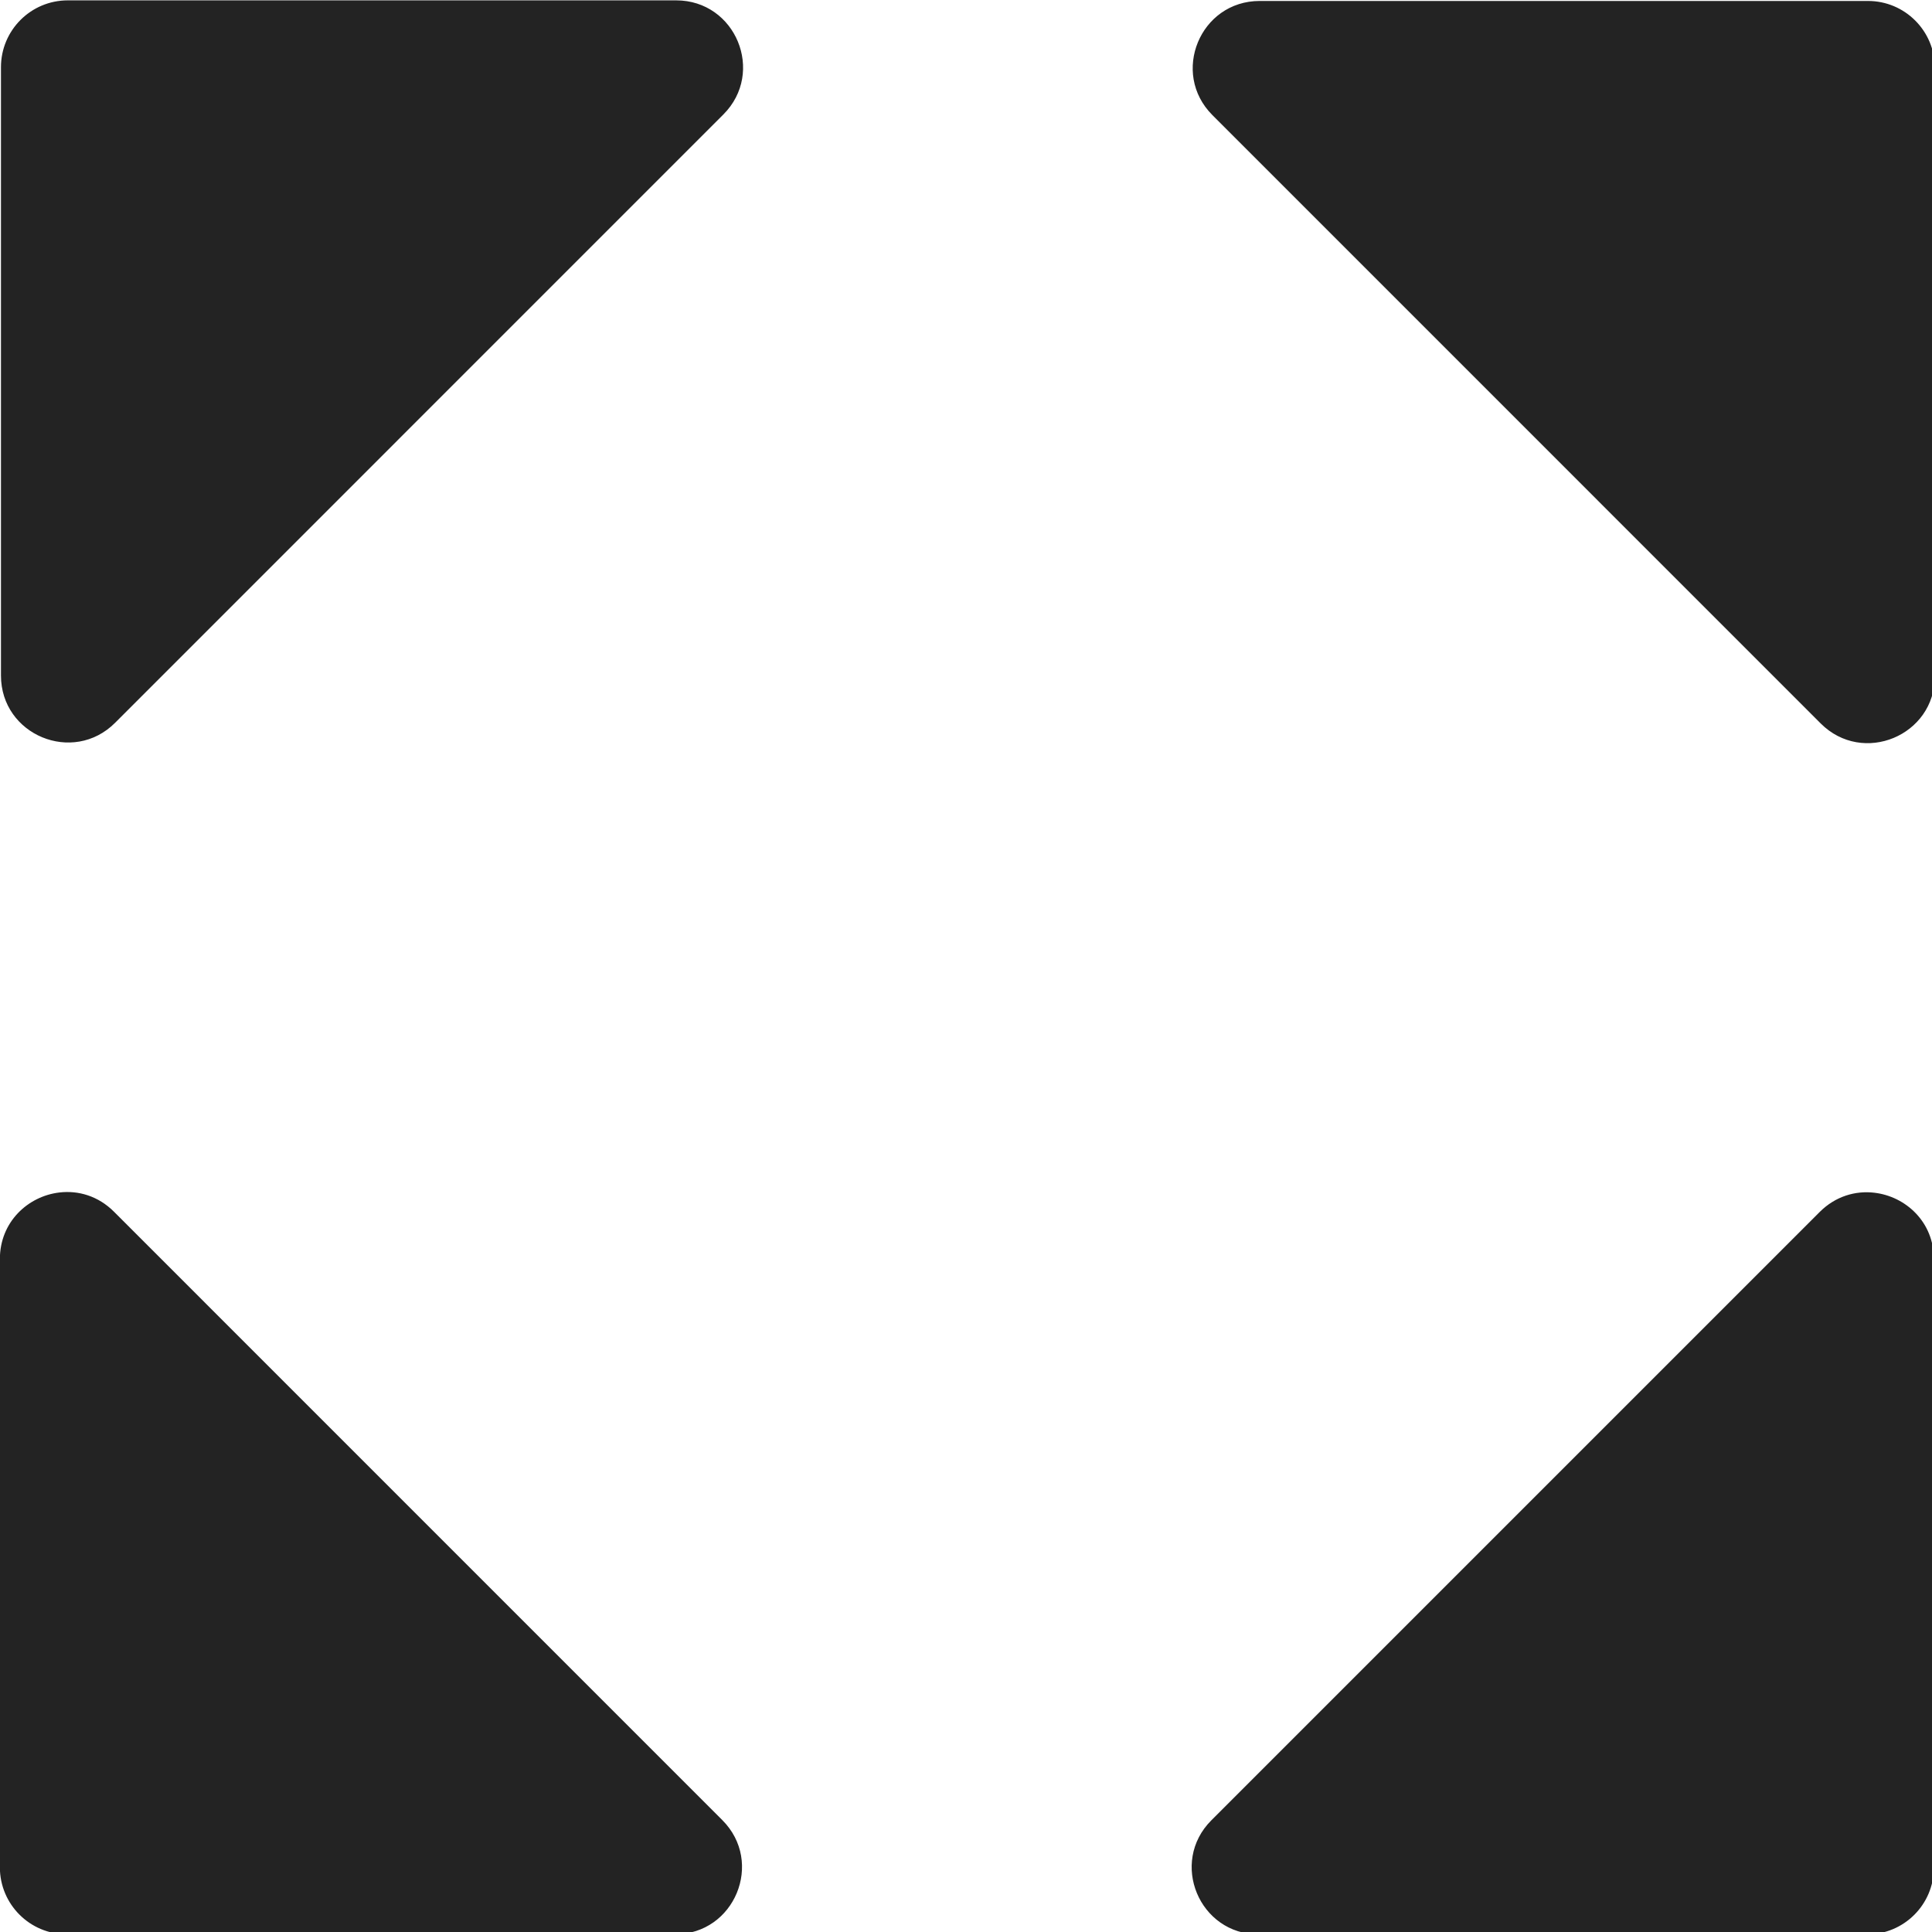 <?xml version="1.0" encoding="UTF-8" standalone="no"?>
<!-- Created with Inkscape (http://www.inkscape.org/) -->

<svg
   xmlns:dc="http://purl.org/dc/elements/1.1/"
   xmlns:cc="http://creativecommons.org/ns#"
   xmlns:rdf="http://www.w3.org/1999/02/22-rdf-syntax-ns#"
   xmlns:svg="http://www.w3.org/2000/svg"
   xmlns="http://www.w3.org/2000/svg"
   xmlns:sodipodi="http://sodipodi.sourceforge.net/DTD/sodipodi-0.dtd"
   xmlns:inkscape="http://www.inkscape.org/namespaces/inkscape"
   width="32"
   height="32"
   viewBox="0 0 8.467 8.467"
   version="1.1"
   id="svg8"
   inkscape:version="0.92.5 (2060ec1f9f, 2020-04-08)"
   sodipodi:docname="resize_sd.svg">
  <defs
     id="defs2">
    <style
       id="style1399">.cls-1{fill:#e3e3e3;}</style>
    <style
       id="style1399-4">.cls-1{fill:#e3e3e3;}</style>
    <style
       id="style1399-5">.cls-1{fill:#e3e3e3;}</style>
    <style
       id="style1399-7">.cls-1{fill:#e3e3e3;}</style>
    <style
       id="style1399-3">.cls-1{fill:#e3e3e3;}</style>
    <style
       id="style1399-1">.cls-1{fill:#e3e3e3;}</style>
    <style
       id="style1399-5-8">.cls-1{fill:#e3e3e3;}</style>
    <style
       id="style1399-8">.cls-1{fill:#e3e3e3;}</style>
    <style
       id="style1399-7-8">.cls-1{fill:#e3e3e3;}</style>
    <style
       id="style1399-1-5">.cls-1{fill:#e3e3e3;}</style>
    <style
       id="style1399-5-6">.cls-1{fill:#e3e3e3;}</style>
    <style
       id="style1399-8-9">.cls-1{fill:#e3e3e3;}</style>
    <style
       id="style1399-2">.cls-1{fill:#e3e3e3;}</style>
    <style
       id="style1399-1-1">.cls-1{fill:#e3e3e3;}</style>
    <style
       id="style1399-5-5">.cls-1{fill:#e3e3e3;}</style>
    <style
       id="style1399-8-99">.cls-1{fill:#e3e3e3;}</style>
    <style
       id="style857">.cls-1{fill:#e52120;}.cls-1,.cls-2,.cls-3,.cls-4,.cls-5{stroke:#000;stroke-miterlimit:10;stroke-width:1.2px;}.cls-2{fill:#6dbc88;}.cls-3{fill:#701034;}.cls-4{fill:#51aae0;}.cls-5{fill:none;}</style>
  </defs>
  <sodipodi:namedview
     id="base"
     pagecolor="#ffffff"
     bordercolor="#666666"
     borderopacity="1.0"
     inkscape:pageopacity="0.0"
     inkscape:pageshadow="2"
     inkscape:zoom="8"
     inkscape:cx="-15.907042"
     inkscape:cy="6.8470242"
     inkscape:document-units="mm"
     inkscape:current-layer="svg8"
     showgrid="false"
     units="px"
     inkscape:window-width="1920"
     inkscape:window-height="1043"
     inkscape:window-x="0"
     inkscape:window-y="120"
     inkscape:window-maximized="1">
    <sodipodi:guide
       position="8.467,0"
       orientation="-32,0"
       id="guide854"
       inkscape:locked="false" />
    <sodipodi:guide
       position="8.467,8.469"
       orientation="0,-32"
       id="guide856"
       inkscape:locked="false" />
    <sodipodi:guide
       position="0,8.467"
       orientation="32,0"
       id="guide858"
       inkscape:locked="false" />
  </sodipodi:namedview>
  <style
     type="text/css"
     id="style815">
	.st0{fill:#00005B;}
	.st1{fill:#9999FF;}
</style>
  <path
     style="fill:#232323;fill-opacity:1;stroke-width:0.055"
     d="M 1.121 0.006 C 0.51 0.006 0.016 0.501 0.016 1.111 L 0.016 11.172 C 0.016 12.157 1.208 12.65 1.904 11.953 L 11.963 1.893 C 12.659 1.196 12.167 0.006 11.182 0.006 L 1.121 0.006 z M 20.832 0.016 C 19.847 0.016 19.354 1.208 20.051 1.904 L 30.111 11.965 C 30.808 12.661 31.998 12.167 31.998 11.182 L 31.998 1.123 C 31.998 0.512 31.503 0.016 30.893 0.016 L 20.832 0.016 z M 0.982 19.721 C 0.463 19.782 -0.002 20.207 -0.002 20.822 L -0.002 30.881 C -0.002 31.492 0.493 31.988 1.104 31.988 L 11.164 31.988 C 12.149 31.988 12.642 30.796 11.945 30.1 L 1.885 20.039 C 1.624 19.778 1.294 19.684 0.982 19.721 z M 30.998 19.725 C 30.687 19.688 30.355 19.782 30.094 20.043 L 20.033 30.104 C 19.337 30.8 19.831 31.99 20.816 31.99 L 30.877 31.99 C 31.488 31.99 31.982 31.495 31.982 30.885 L 31.982 20.824 C 31.982 20.209 31.517 19.786 30.998 19.725 z "
     transform="scale(0.265)"
     id="path2381" />
</svg>
